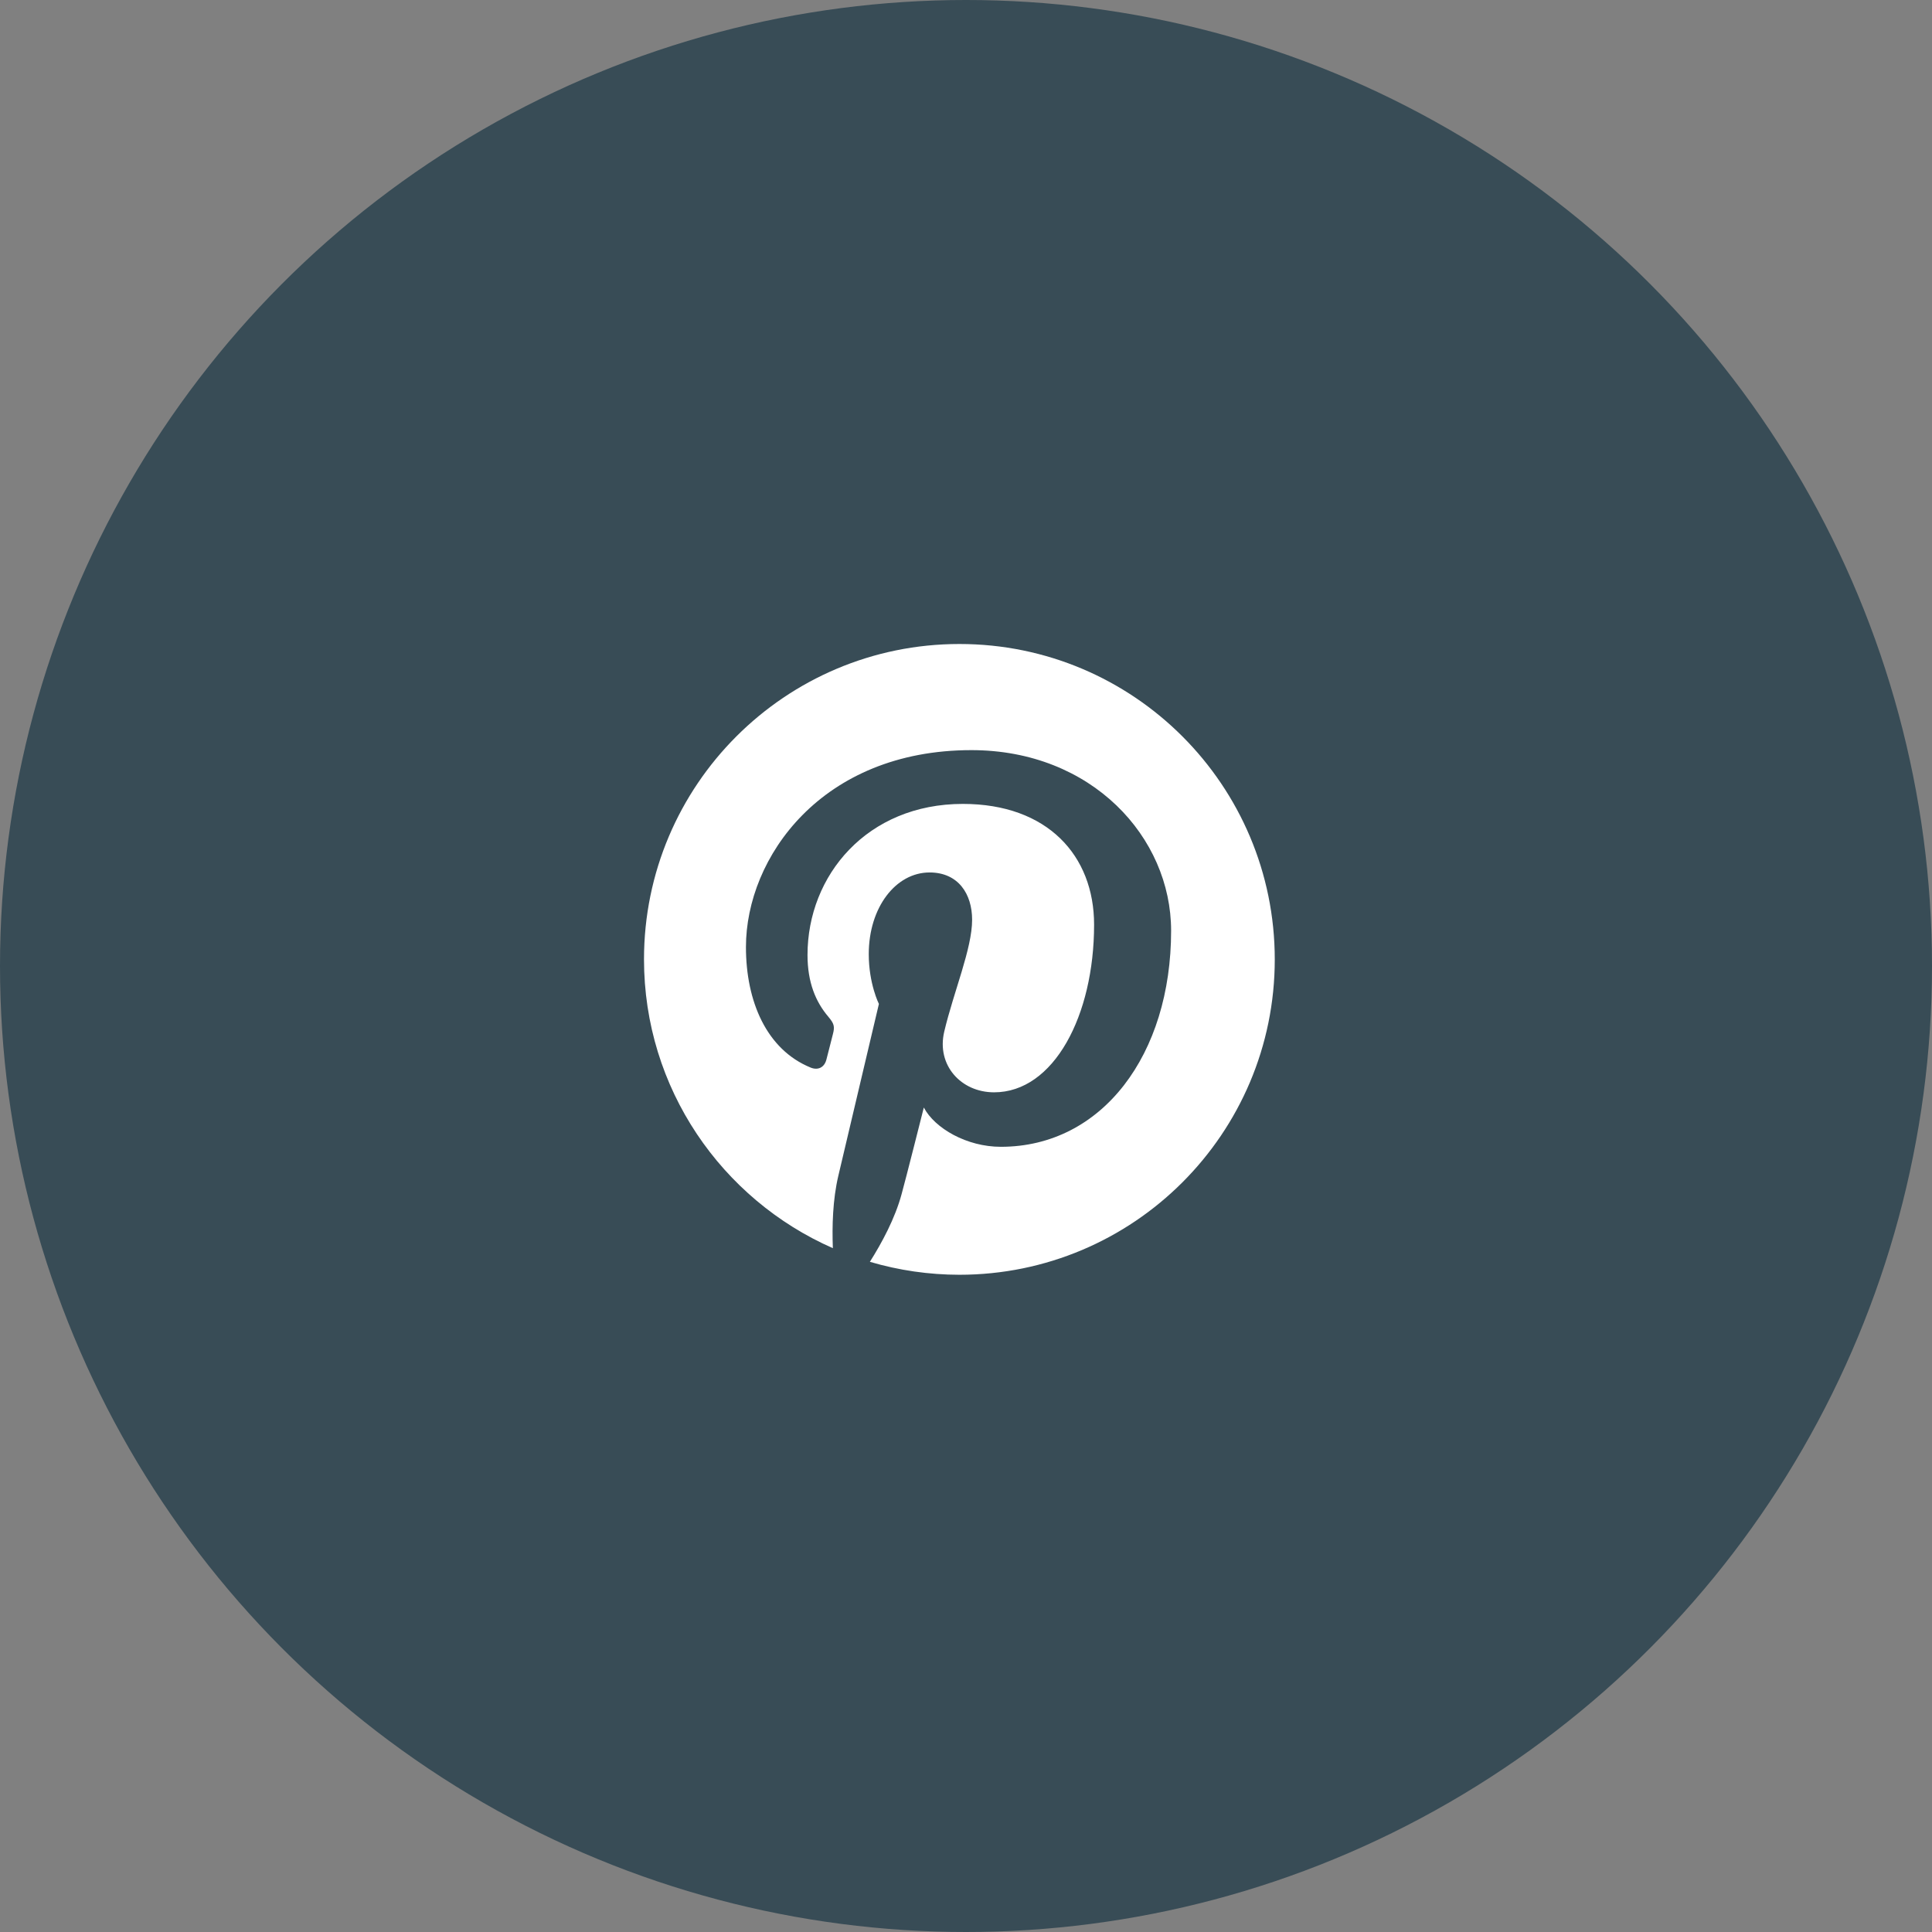<svg width="60" height="60" viewBox="0 0 60 60" fill="none" xmlns="http://www.w3.org/2000/svg">
<rect x="0" y="0" width="60" height="60" fill="#808080" stroke="none"/>
<circle cx="30" cy="30" r="30" fill="#384C56"/>
<path d="M29.797 20C24.387 20 20 24.385 20 29.792C20 33.801 22.414 37.246 25.865 38.763C25.839 38.081 25.86 37.259 26.035 36.516C26.224 35.72 27.295 31.178 27.295 31.178C27.295 31.178 26.98 30.553 26.98 29.631C26.98 28.179 27.82 27.095 28.869 27.095C29.762 27.095 30.19 27.764 30.19 28.564C30.19 29.46 29.617 30.798 29.324 32.039C29.079 33.08 29.845 33.923 30.872 33.923C32.727 33.923 33.978 31.541 33.978 28.717C33.978 26.57 32.53 24.966 29.902 24.966C26.932 24.966 25.078 27.183 25.078 29.657C25.078 30.509 25.331 31.113 25.725 31.576C25.904 31.79 25.93 31.878 25.865 32.122C25.817 32.301 25.712 32.734 25.664 32.909C25.598 33.158 25.397 33.246 25.174 33.154C23.805 32.594 23.166 31.099 23.166 29.412C23.166 26.632 25.515 23.296 30.168 23.296C33.908 23.296 36.37 26.002 36.37 28.905C36.37 32.747 34.231 35.615 31.082 35.615C30.024 35.615 29.031 35.042 28.69 34.395C28.69 34.395 28.122 36.651 27.999 37.088C27.794 37.845 27.387 38.597 27.015 39.187C27.917 39.453 28.852 39.588 29.792 39.589C35.202 39.589 39.589 35.204 39.589 29.797C39.589 24.389 35.207 20 29.797 20Z" fill="white"/>
</svg>
